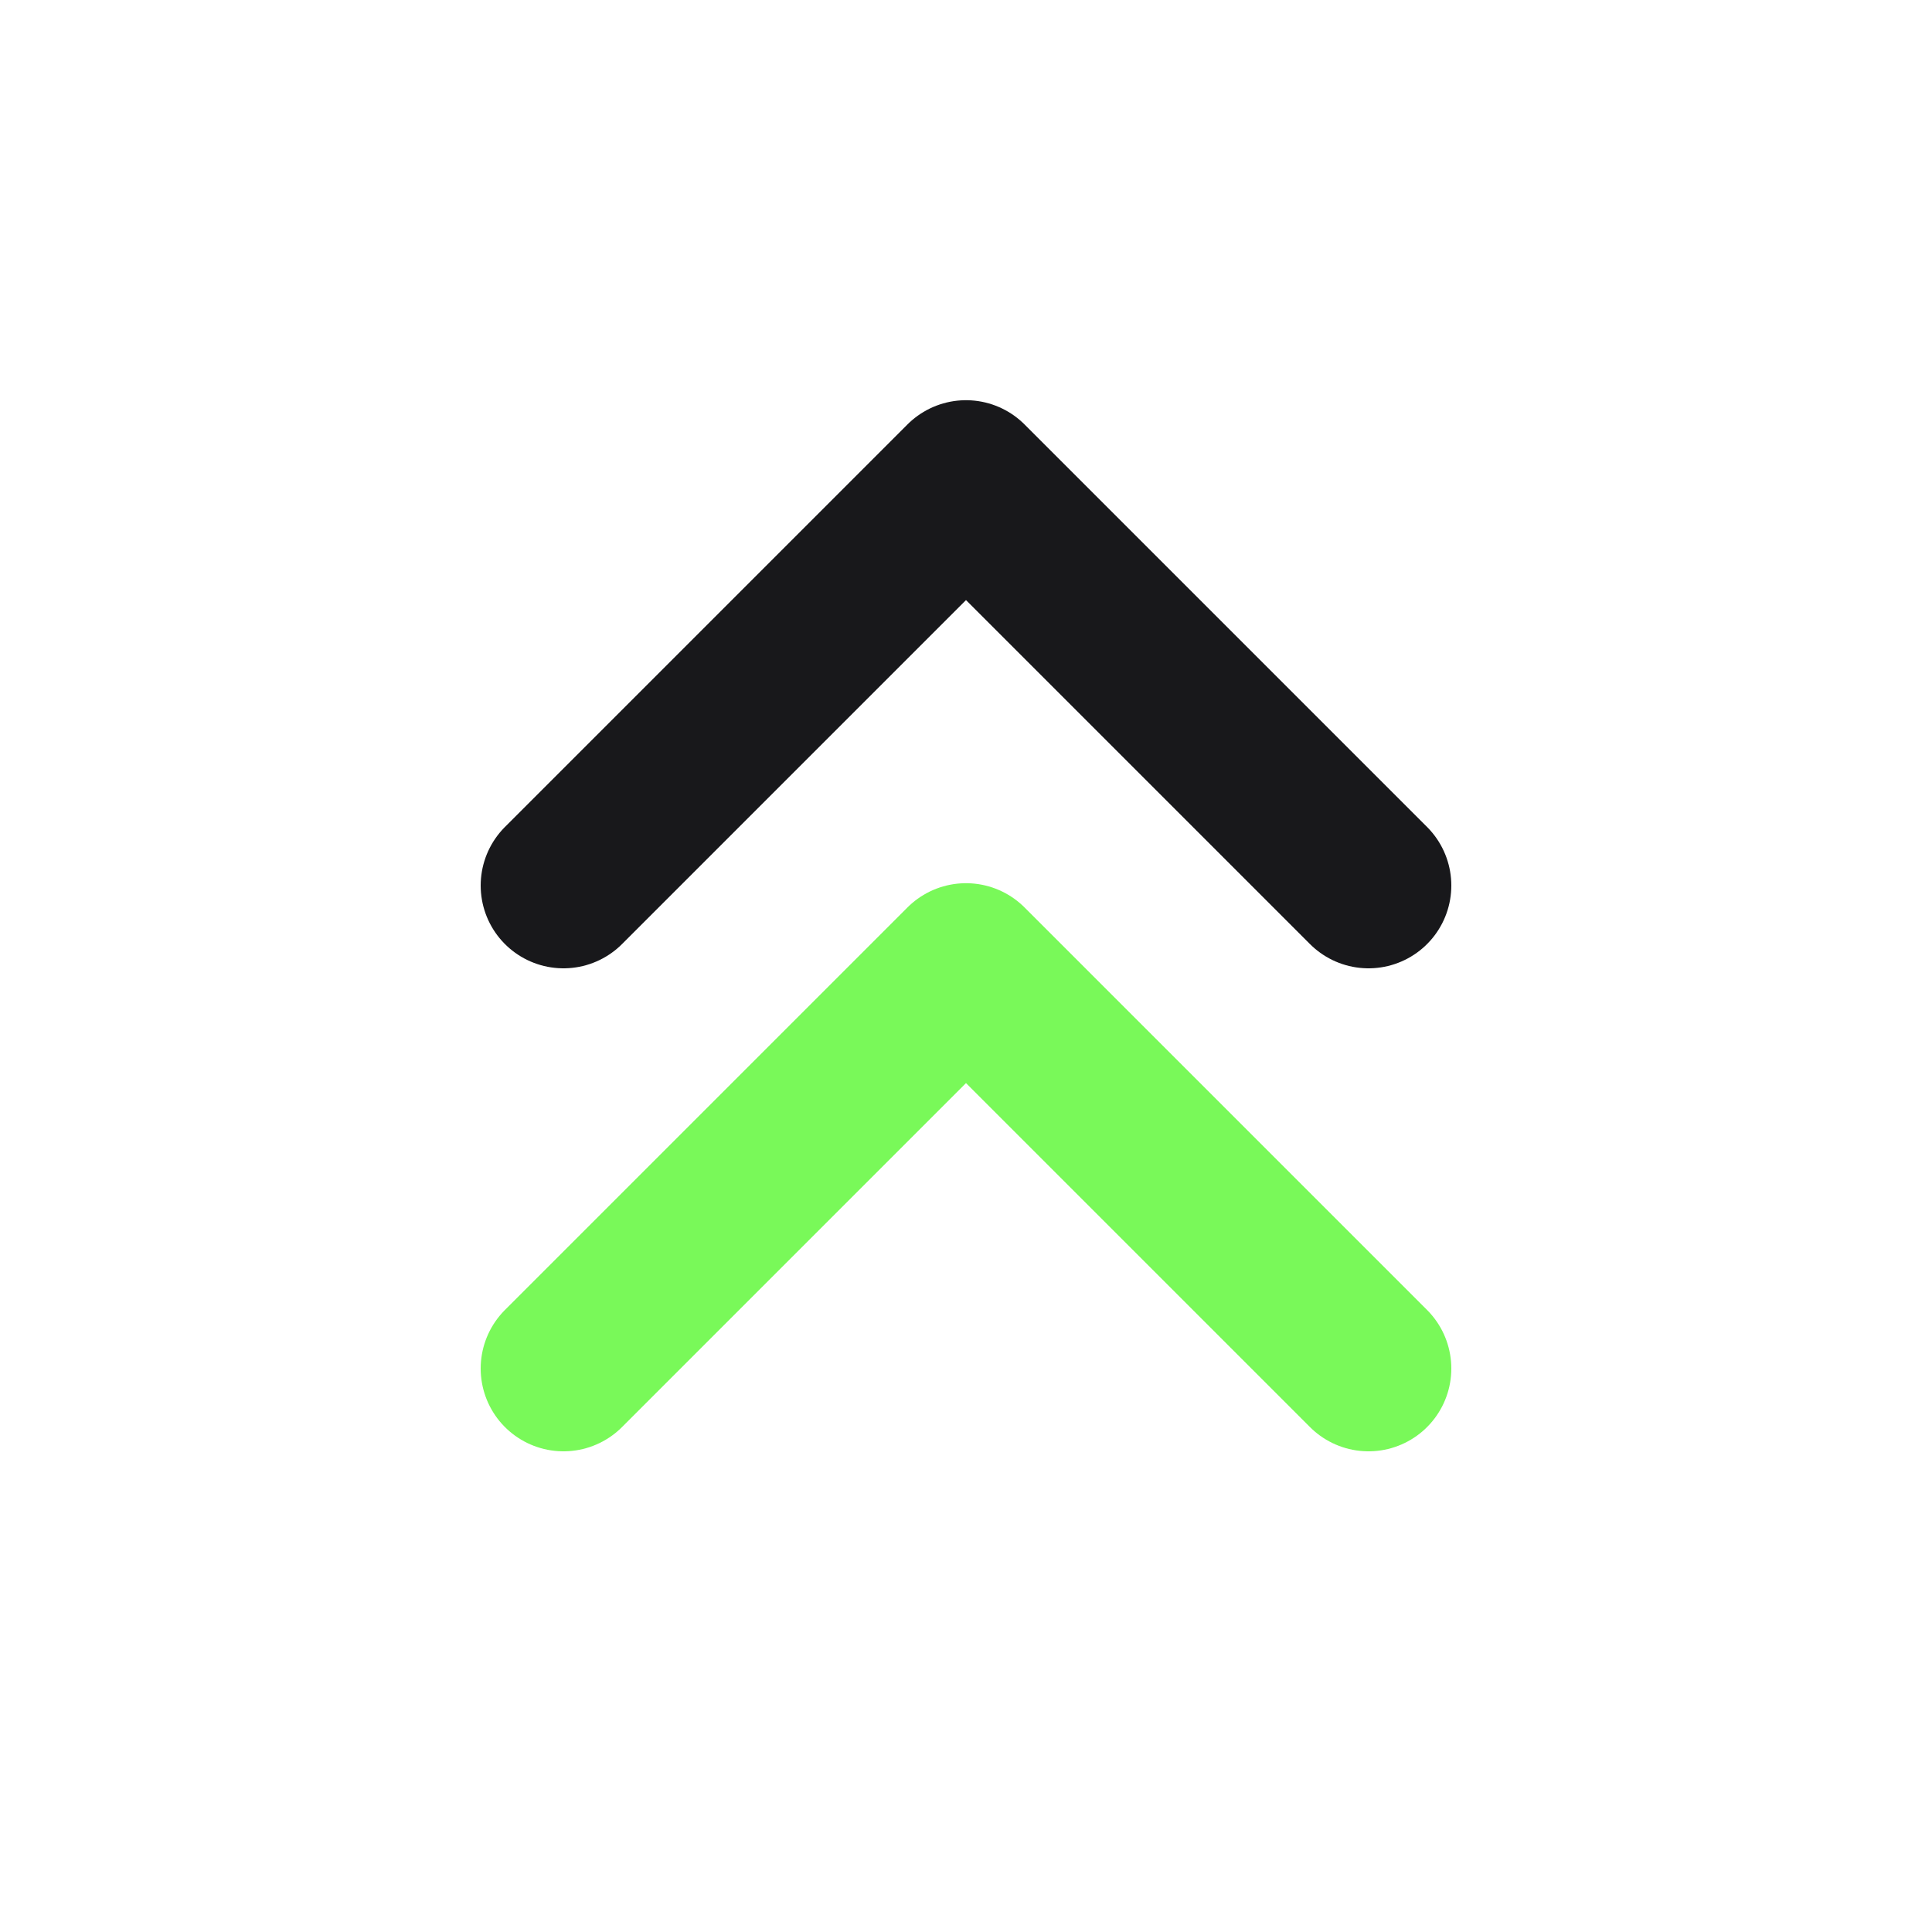 <svg width="35" height="35" viewBox="0 0 35 35" fill="none" xmlns="http://www.w3.org/2000/svg">
<g clip-path="url(#clip0_1_1626)">
<path d="M10.208 16.042L17.5 8.75L24.792 16.042" stroke="#18181B" stroke-width="3" stroke-linecap="round" stroke-linejoin="round"/>
<path d="M10.208 24.792L17.5 17.5L24.792 24.792" stroke="#79F959" stroke-width="3" stroke-linecap="round" stroke-linejoin="round"/>
</g>
<defs>
<clipPath id="clip0_1_1626">
<rect width="35" height="35" fill="white"/>
</clipPath>
</defs>
</svg>
